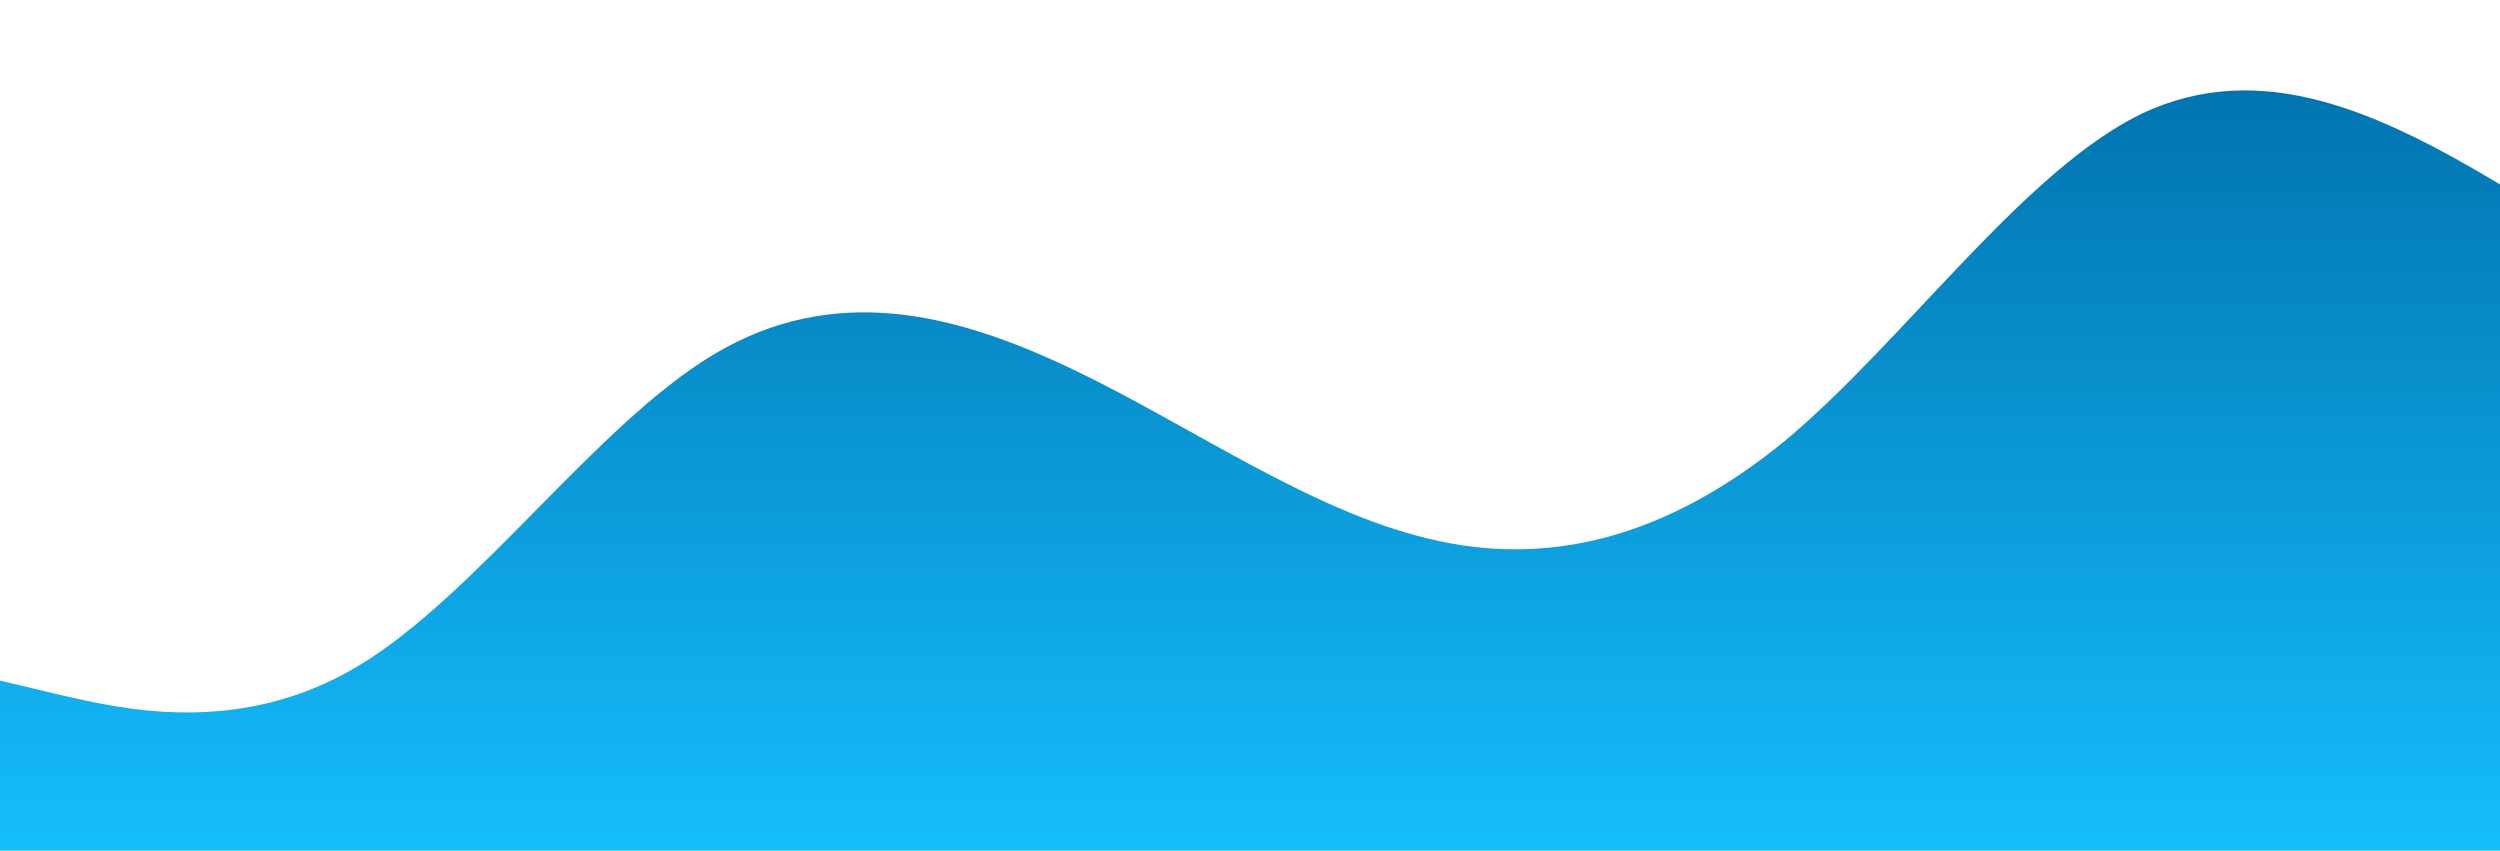<?xml version="1.0" standalone="no"?>
<svg xmlns:xlink="http://www.w3.org/1999/xlink" id="wave" style="transform:rotate(0deg); transition: 0.3s" viewBox="0 0 1440 490" version="1.1" xmlns="http://www.w3.org/2000/svg"><defs><linearGradient id="sw-gradient-0" x1="0" x2="0" y1="1" y2="0"><stop stop-color="rgba(21, 189, 253, 1)" offset="0%"/><stop stop-color="rgba(0, 113, 172, 1)" offset="100%"/></linearGradient></defs><path style="transform:translate(0, 0px); opacity:1" fill="url(#sw-gradient-0)" d="M0,392L34.3,400.2C68.6,408,137,425,206,383.8C274.3,343,343,245,411,204.2C480,163,549,180,617,212.3C685.7,245,754,294,823,310.3C891.4,327,960,310,1029,253.2C1097.1,196,1166,98,1234,65.3C1302.9,33,1371,65,1440,106.2C1508.6,147,1577,196,1646,196C1714.3,196,1783,147,1851,171.5C1920,196,1989,294,2057,351.2C2125.7,408,2194,425,2263,383.8C2331.4,343,2400,245,2469,187.8C2537.1,131,2606,114,2674,122.5C2742.9,131,2811,163,2880,163.3C2948.6,163,3017,131,3086,114.3C3154.3,98,3223,98,3291,98C3360,98,3429,98,3497,81.7C3565.7,65,3634,33,3703,81.7C3771.4,131,3840,261,3909,302.2C3977.1,343,4046,294,4114,245C4182.9,196,4251,147,4320,147C4388.6,147,4457,196,4526,196C4594.3,196,4663,147,4731,138.8C4800,131,4869,163,4903,179.7L4937.1,196L4937.1,490L4902.9,490C4868.6,490,4800,490,4731,490C4662.9,490,4594,490,4526,490C4457.1,490,4389,490,4320,490C4251.4,490,4183,490,4114,490C4045.7,490,3977,490,3909,490C3840,490,3771,490,3703,490C3634.3,490,3566,490,3497,490C3428.6,490,3360,490,3291,490C3222.9,490,3154,490,3086,490C3017.1,490,2949,490,2880,490C2811.4,490,2743,490,2674,490C2605.7,490,2537,490,2469,490C2400,490,2331,490,2263,490C2194.3,490,2126,490,2057,490C1988.6,490,1920,490,1851,490C1782.9,490,1714,490,1646,490C1577.1,490,1509,490,1440,490C1371.4,490,1303,490,1234,490C1165.7,490,1097,490,1029,490C960,490,891,490,823,490C754.3,490,686,490,617,490C548.6,490,480,490,411,490C342.9,490,274,490,206,490C137.1,490,69,490,34,490L0,490Z"/></svg>